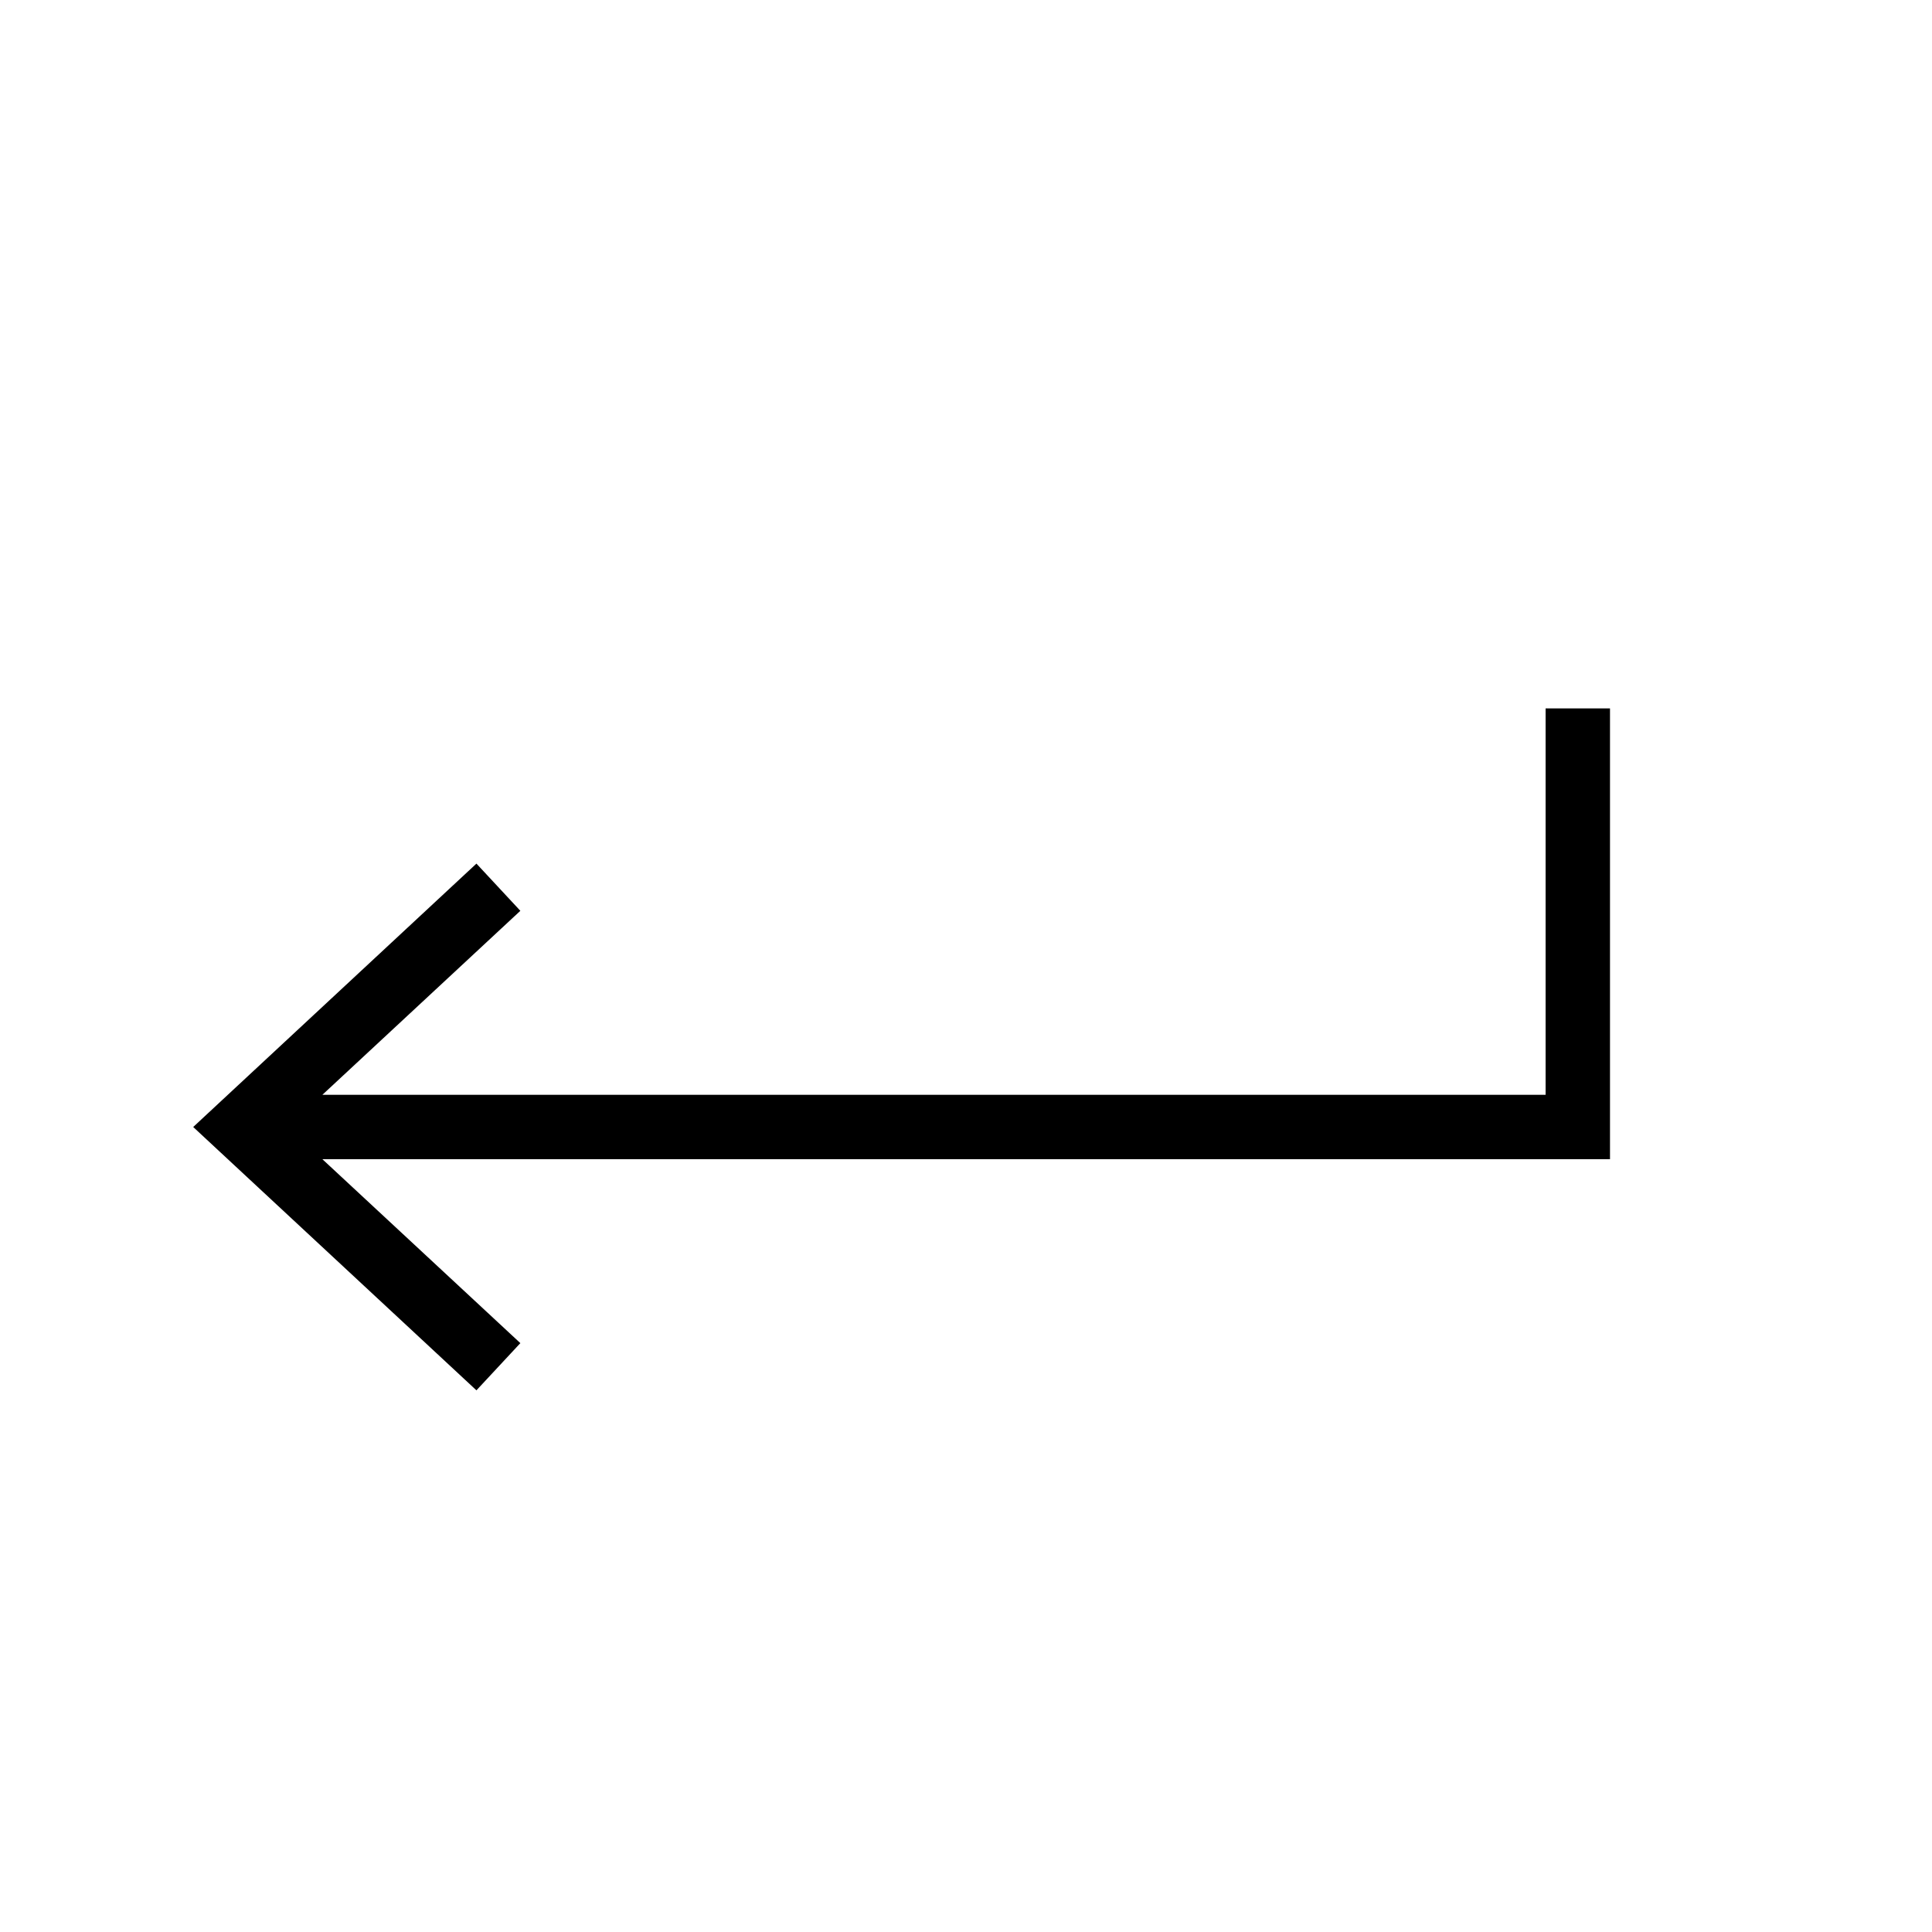 <?xml version="1.0" encoding="iso-8859-1"?>
<!DOCTYPE svg PUBLIC "-//W3C//DTD SVG 1.1//EN" "http://www.w3.org/Graphics/SVG/1.1/DTD/svg11.dtd">
<svg version="1.1" xmlns="http://www.w3.org/2000/svg" xmlns:xlink="http://www.w3.org/1999/xlink" x="0px" y="0px" width="30" height="30" viewBox="0 0 30 30" xml:space="preserve">
    <g transform="translate(-270 -200)">
        <polygon xmlns="http://www.w3.org/2000/svg" xmlns:xlink="http://www.w3.org/1999/xlink" id="arrow-enter-left-7" points="277.398,213.41 273,217.5 277.398,221.589 278.08,220.856 275.006,218 295,218    295,217.999 295,211 294,211 294,217 275.006,217 278.08,214.143  "/>
	
    </g>
</svg>
